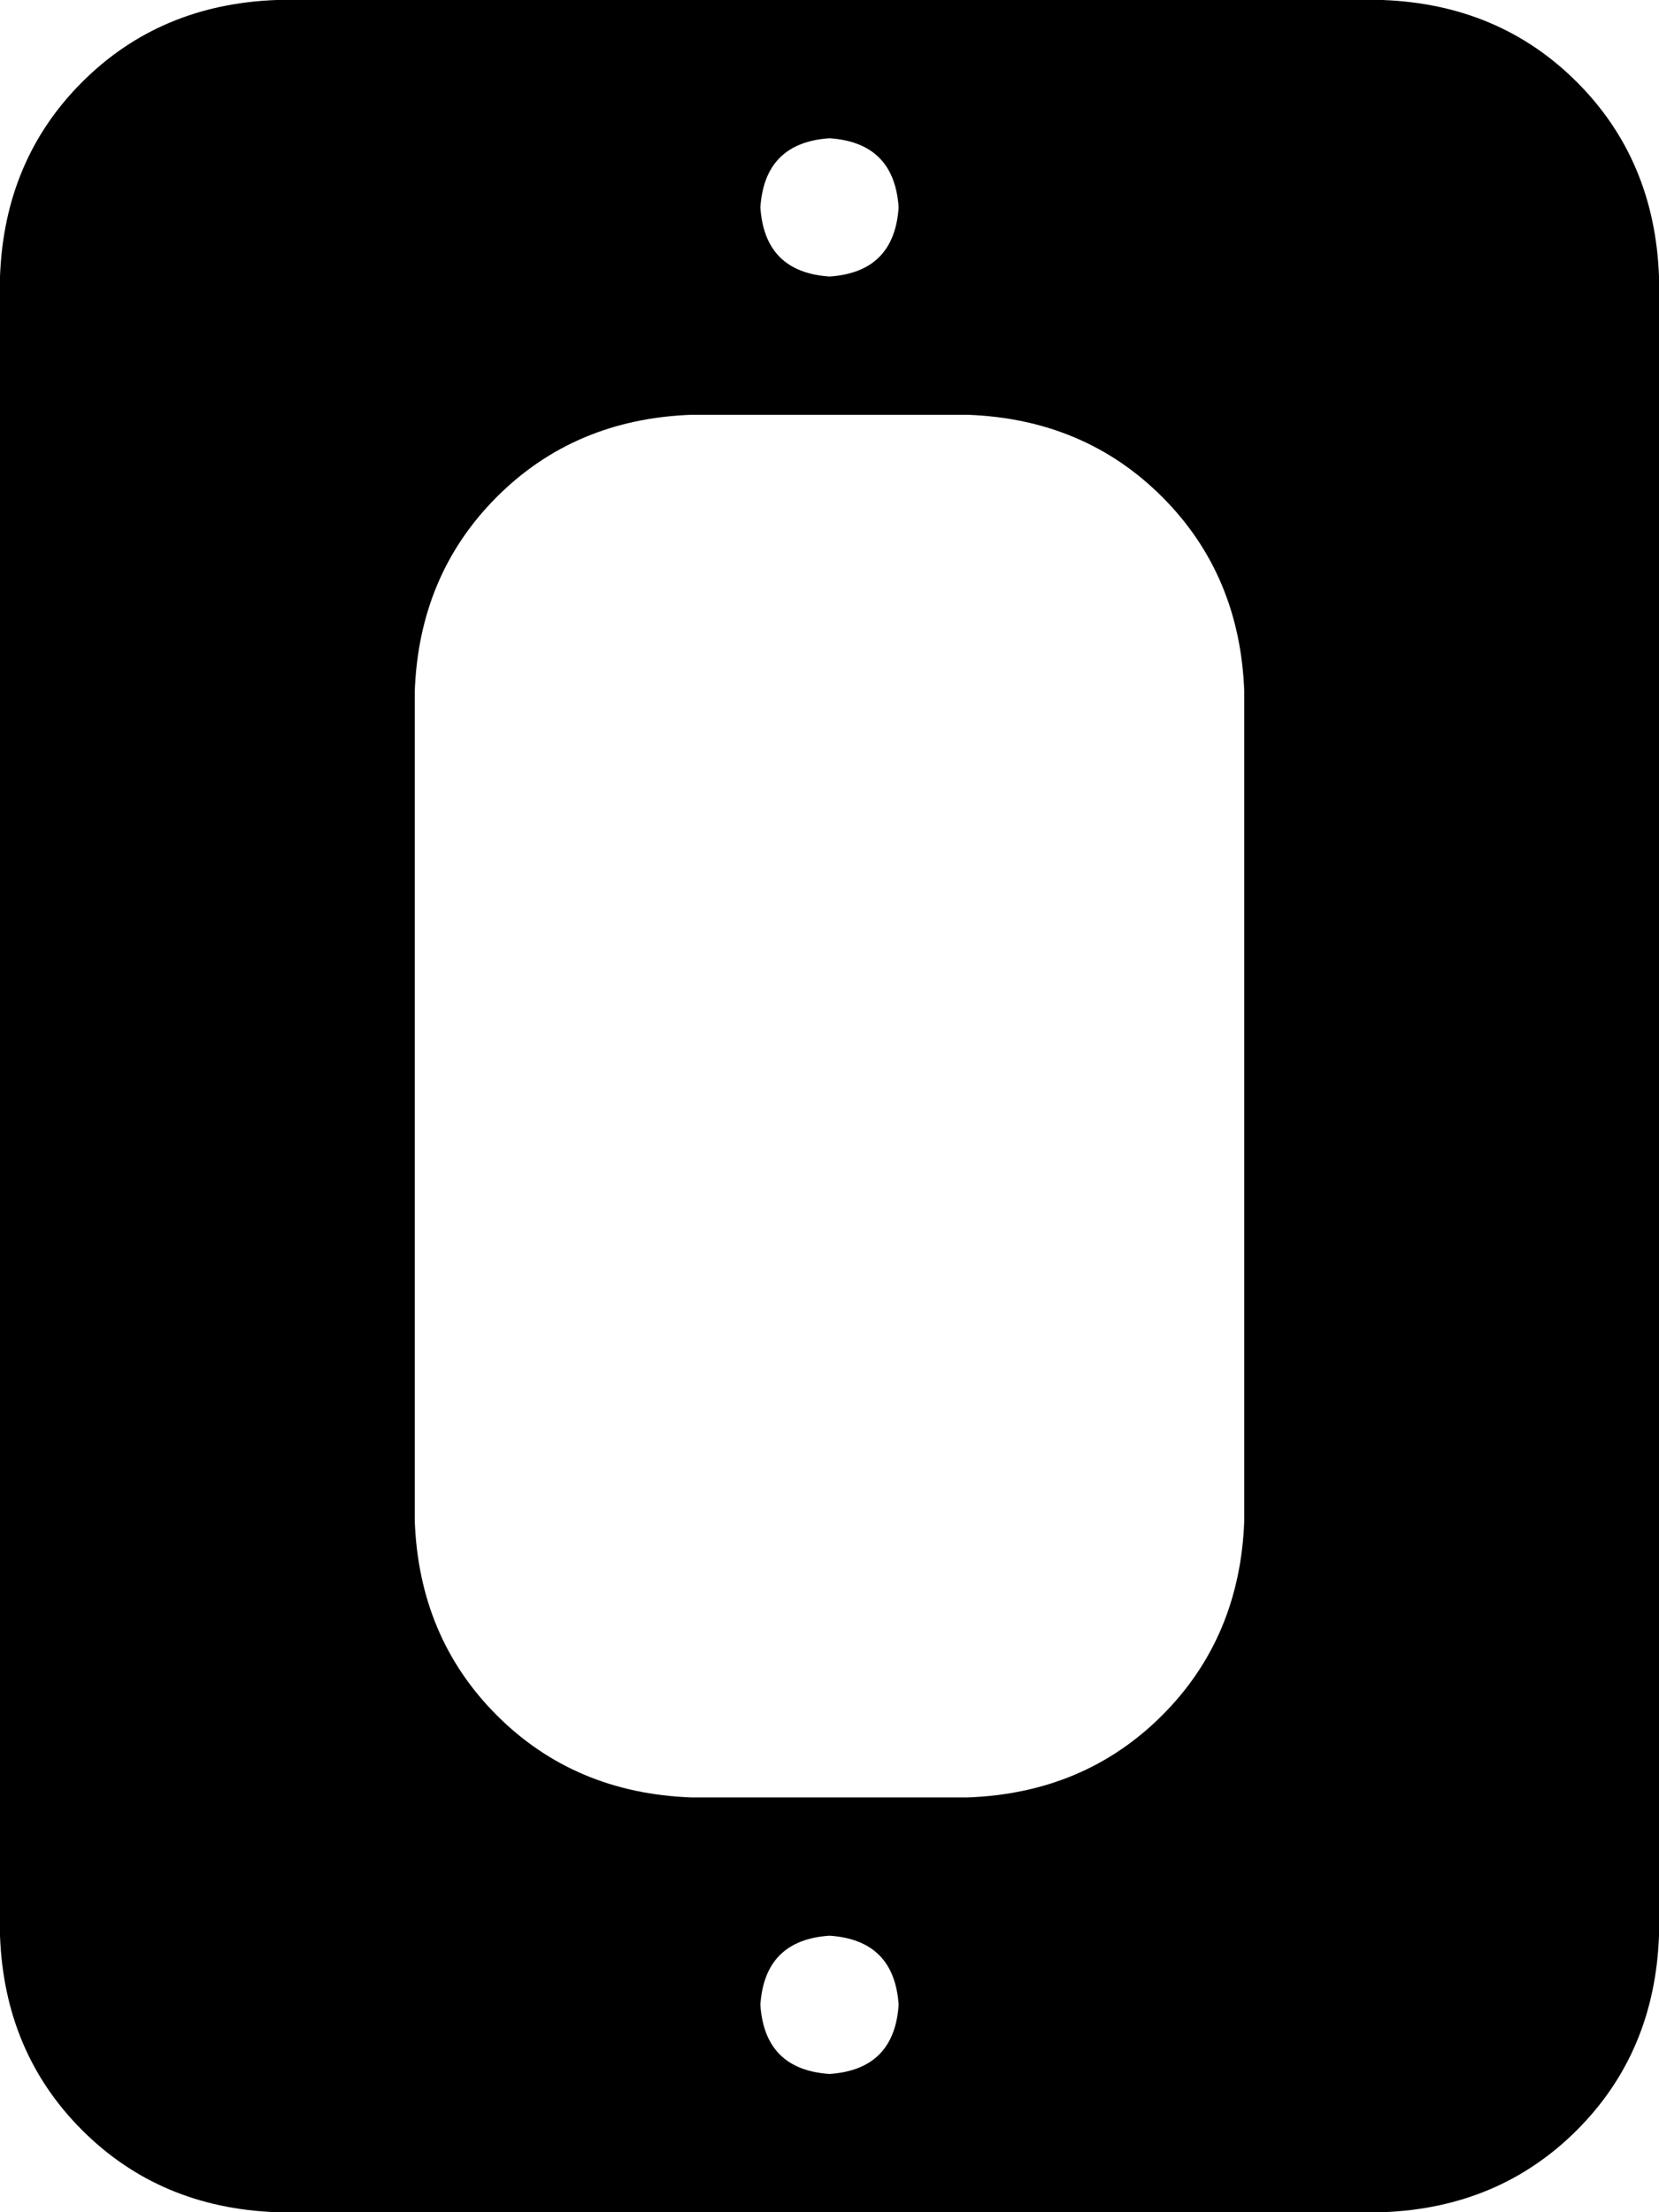 <svg xmlns="http://www.w3.org/2000/svg" viewBox="0 0 384 512">
    <path d="M 0 448 Q 1 475 19 493 L 19 493 Q 37 511 64 512 L 320 512 Q 347 511 365 493 Q 383 475 384 448 L 384 64 Q 383 37 365 19 Q 347 1 320 0 L 64 0 Q 37 1 19 19 Q 1 37 0 64 L 0 448 L 0 448 Z M 96 352 L 96 160 Q 97 133 115 115 Q 133 97 160 96 L 224 96 Q 251 97 269 115 Q 287 133 288 160 L 288 352 Q 287 379 269 397 Q 251 415 224 416 L 160 416 Q 133 415 115 397 Q 97 379 96 352 L 96 352 Z M 176 464 Q 177 449 192 448 Q 207 449 208 464 Q 207 479 192 480 Q 177 479 176 464 L 176 464 Z M 176 48 Q 177 33 192 32 Q 207 33 208 48 Q 207 63 192 64 Q 177 63 176 48 L 176 48 Z"/>
</svg>
